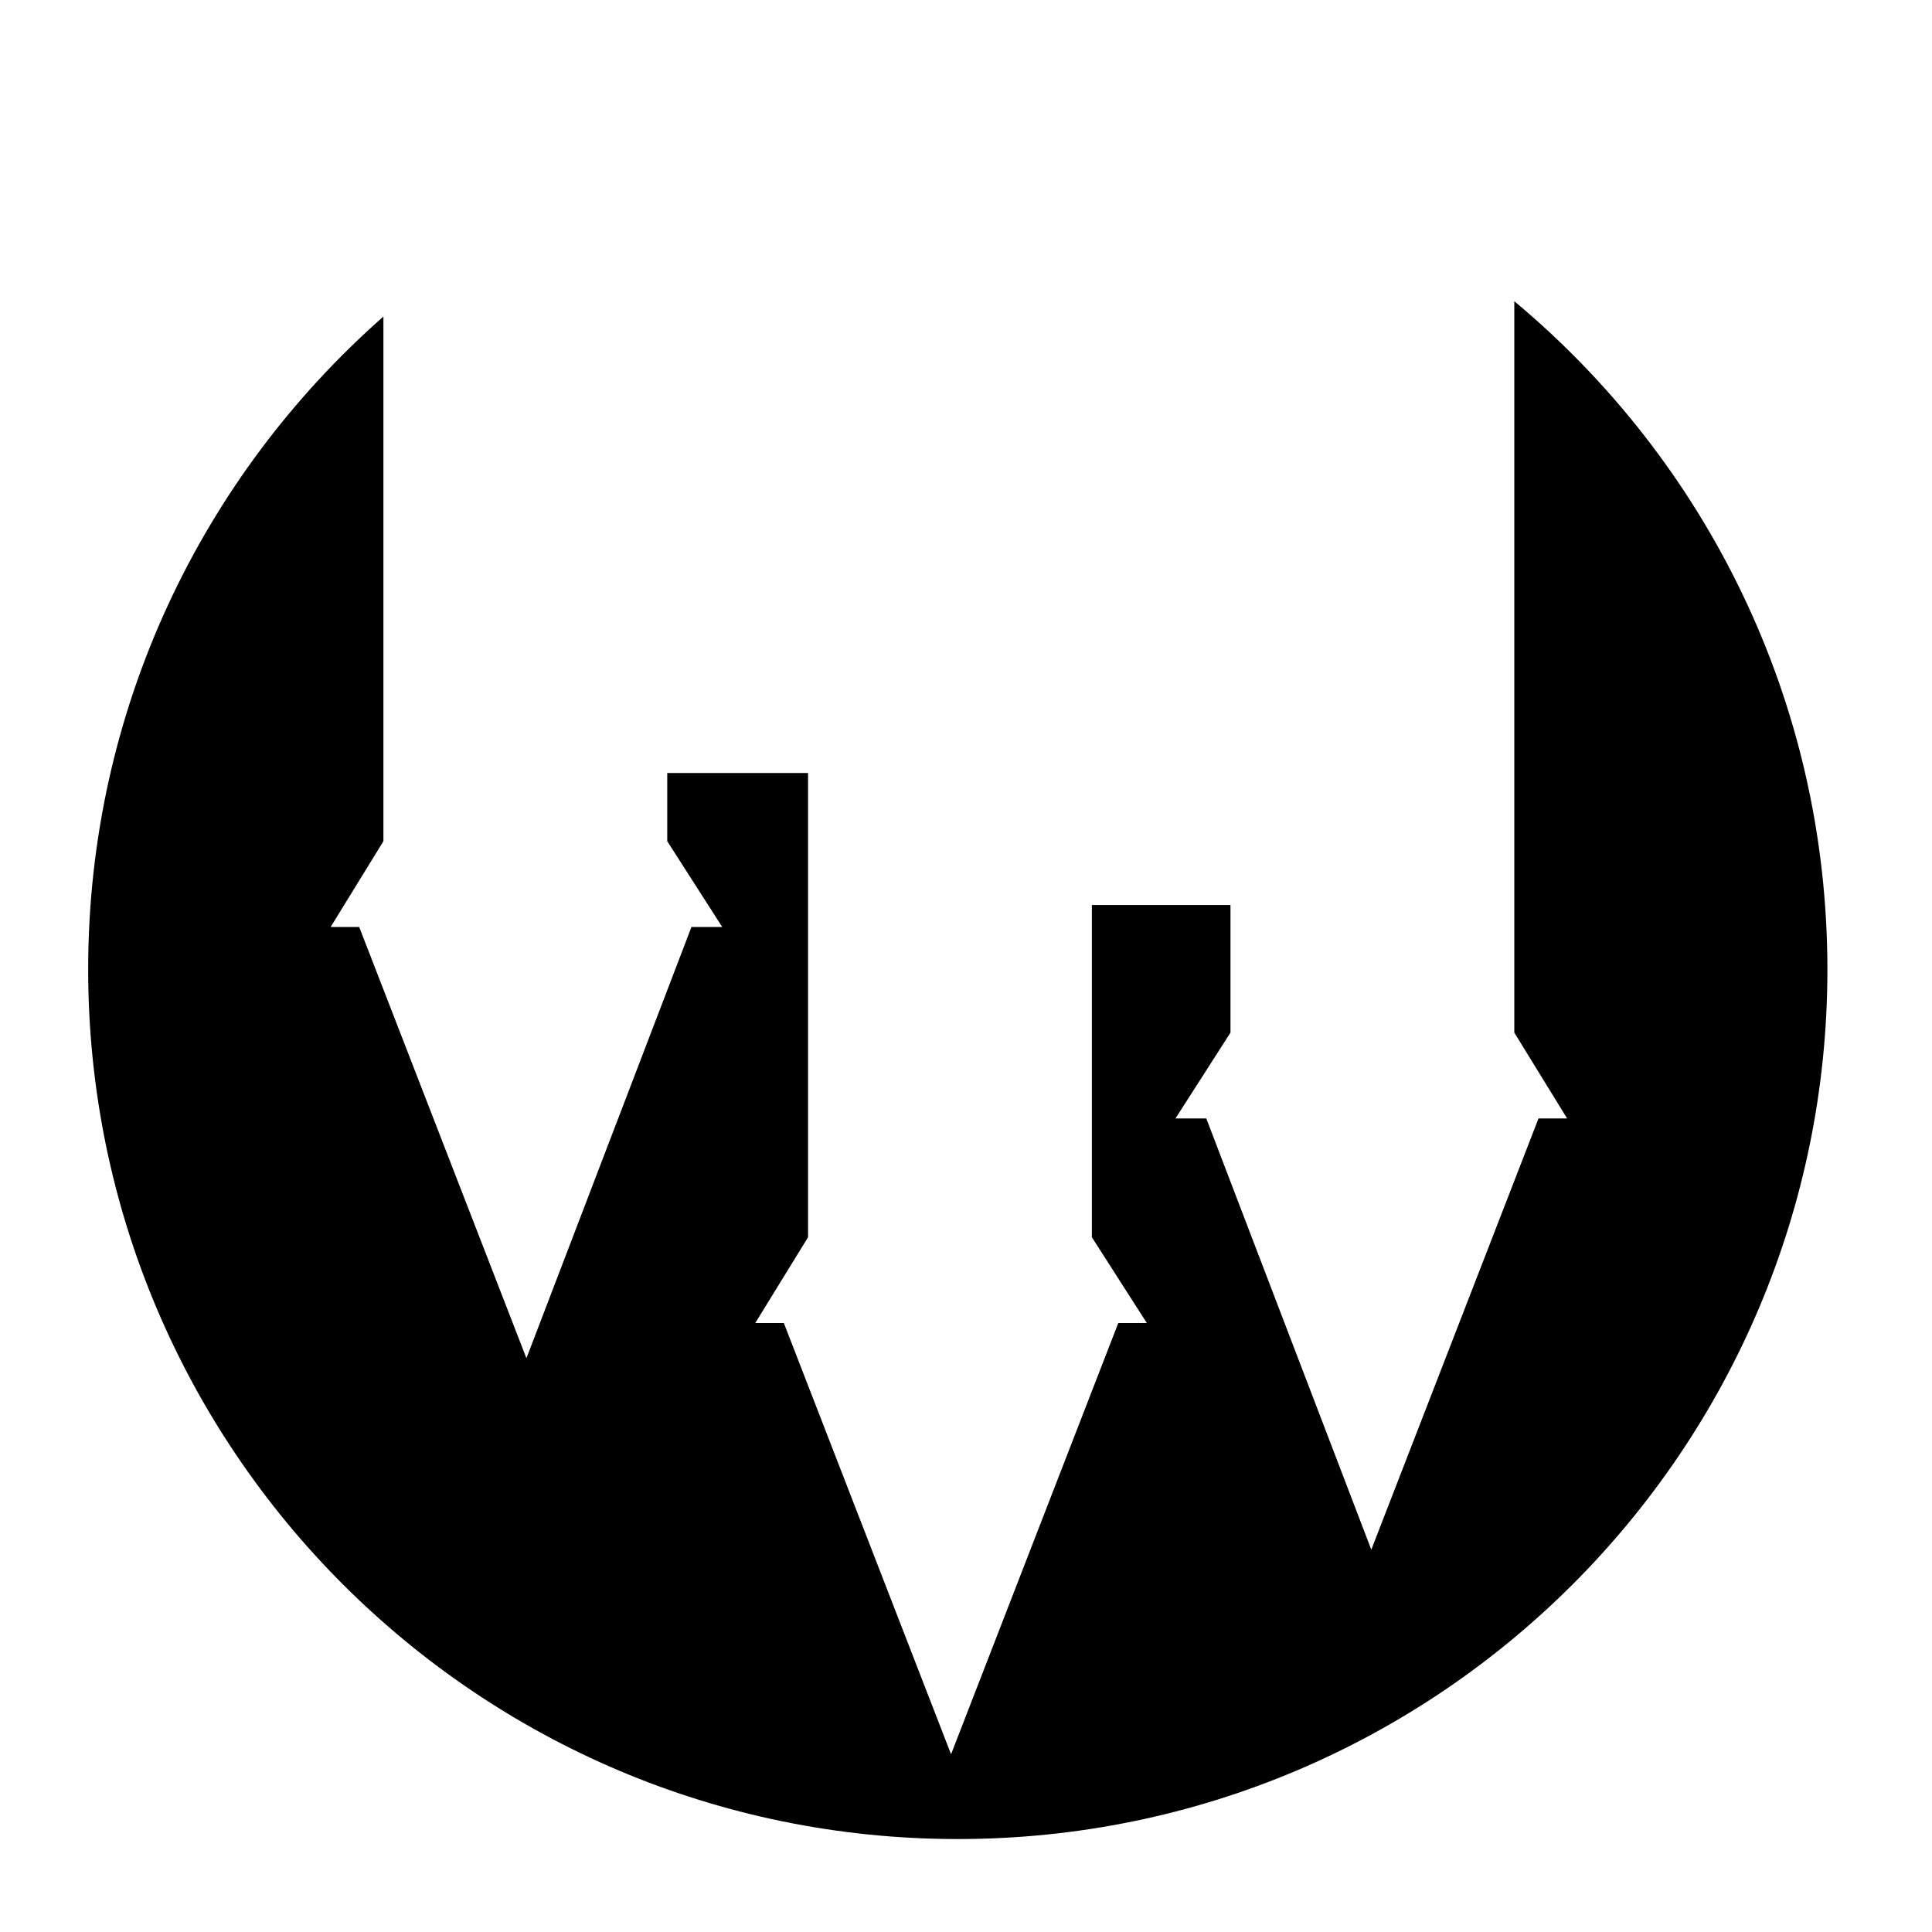 <svg xmlns="http://www.w3.org/2000/svg" width="1024px" height="1024px" viewBox="0 -64 1024 1024"><path d="M507.648 910.733c-254.555 0-460.915-206.357-460.915-460.915 0-137.867 60.55-261.576 156.485-346.040v278.080l-27.985 45.482h15.158l88.625 228.561 87.461-228.561h16.326l-29.151-45.482v-36.152h74.632v246.056l-27.987 45.482h15.158l88.624 228.559 88.624-228.554h15.158l-29.151-45.482v-176.088h73.467v67.636l-29.151 45.482h16.326l87.463 228.561 88.625-228.561h15.158l-27.987-45.482v-387.657c101.406 84.548 165.951 211.809 165.951 354.162 0.003 254.557-206.354 460.914-460.91 460.914z"/></svg>